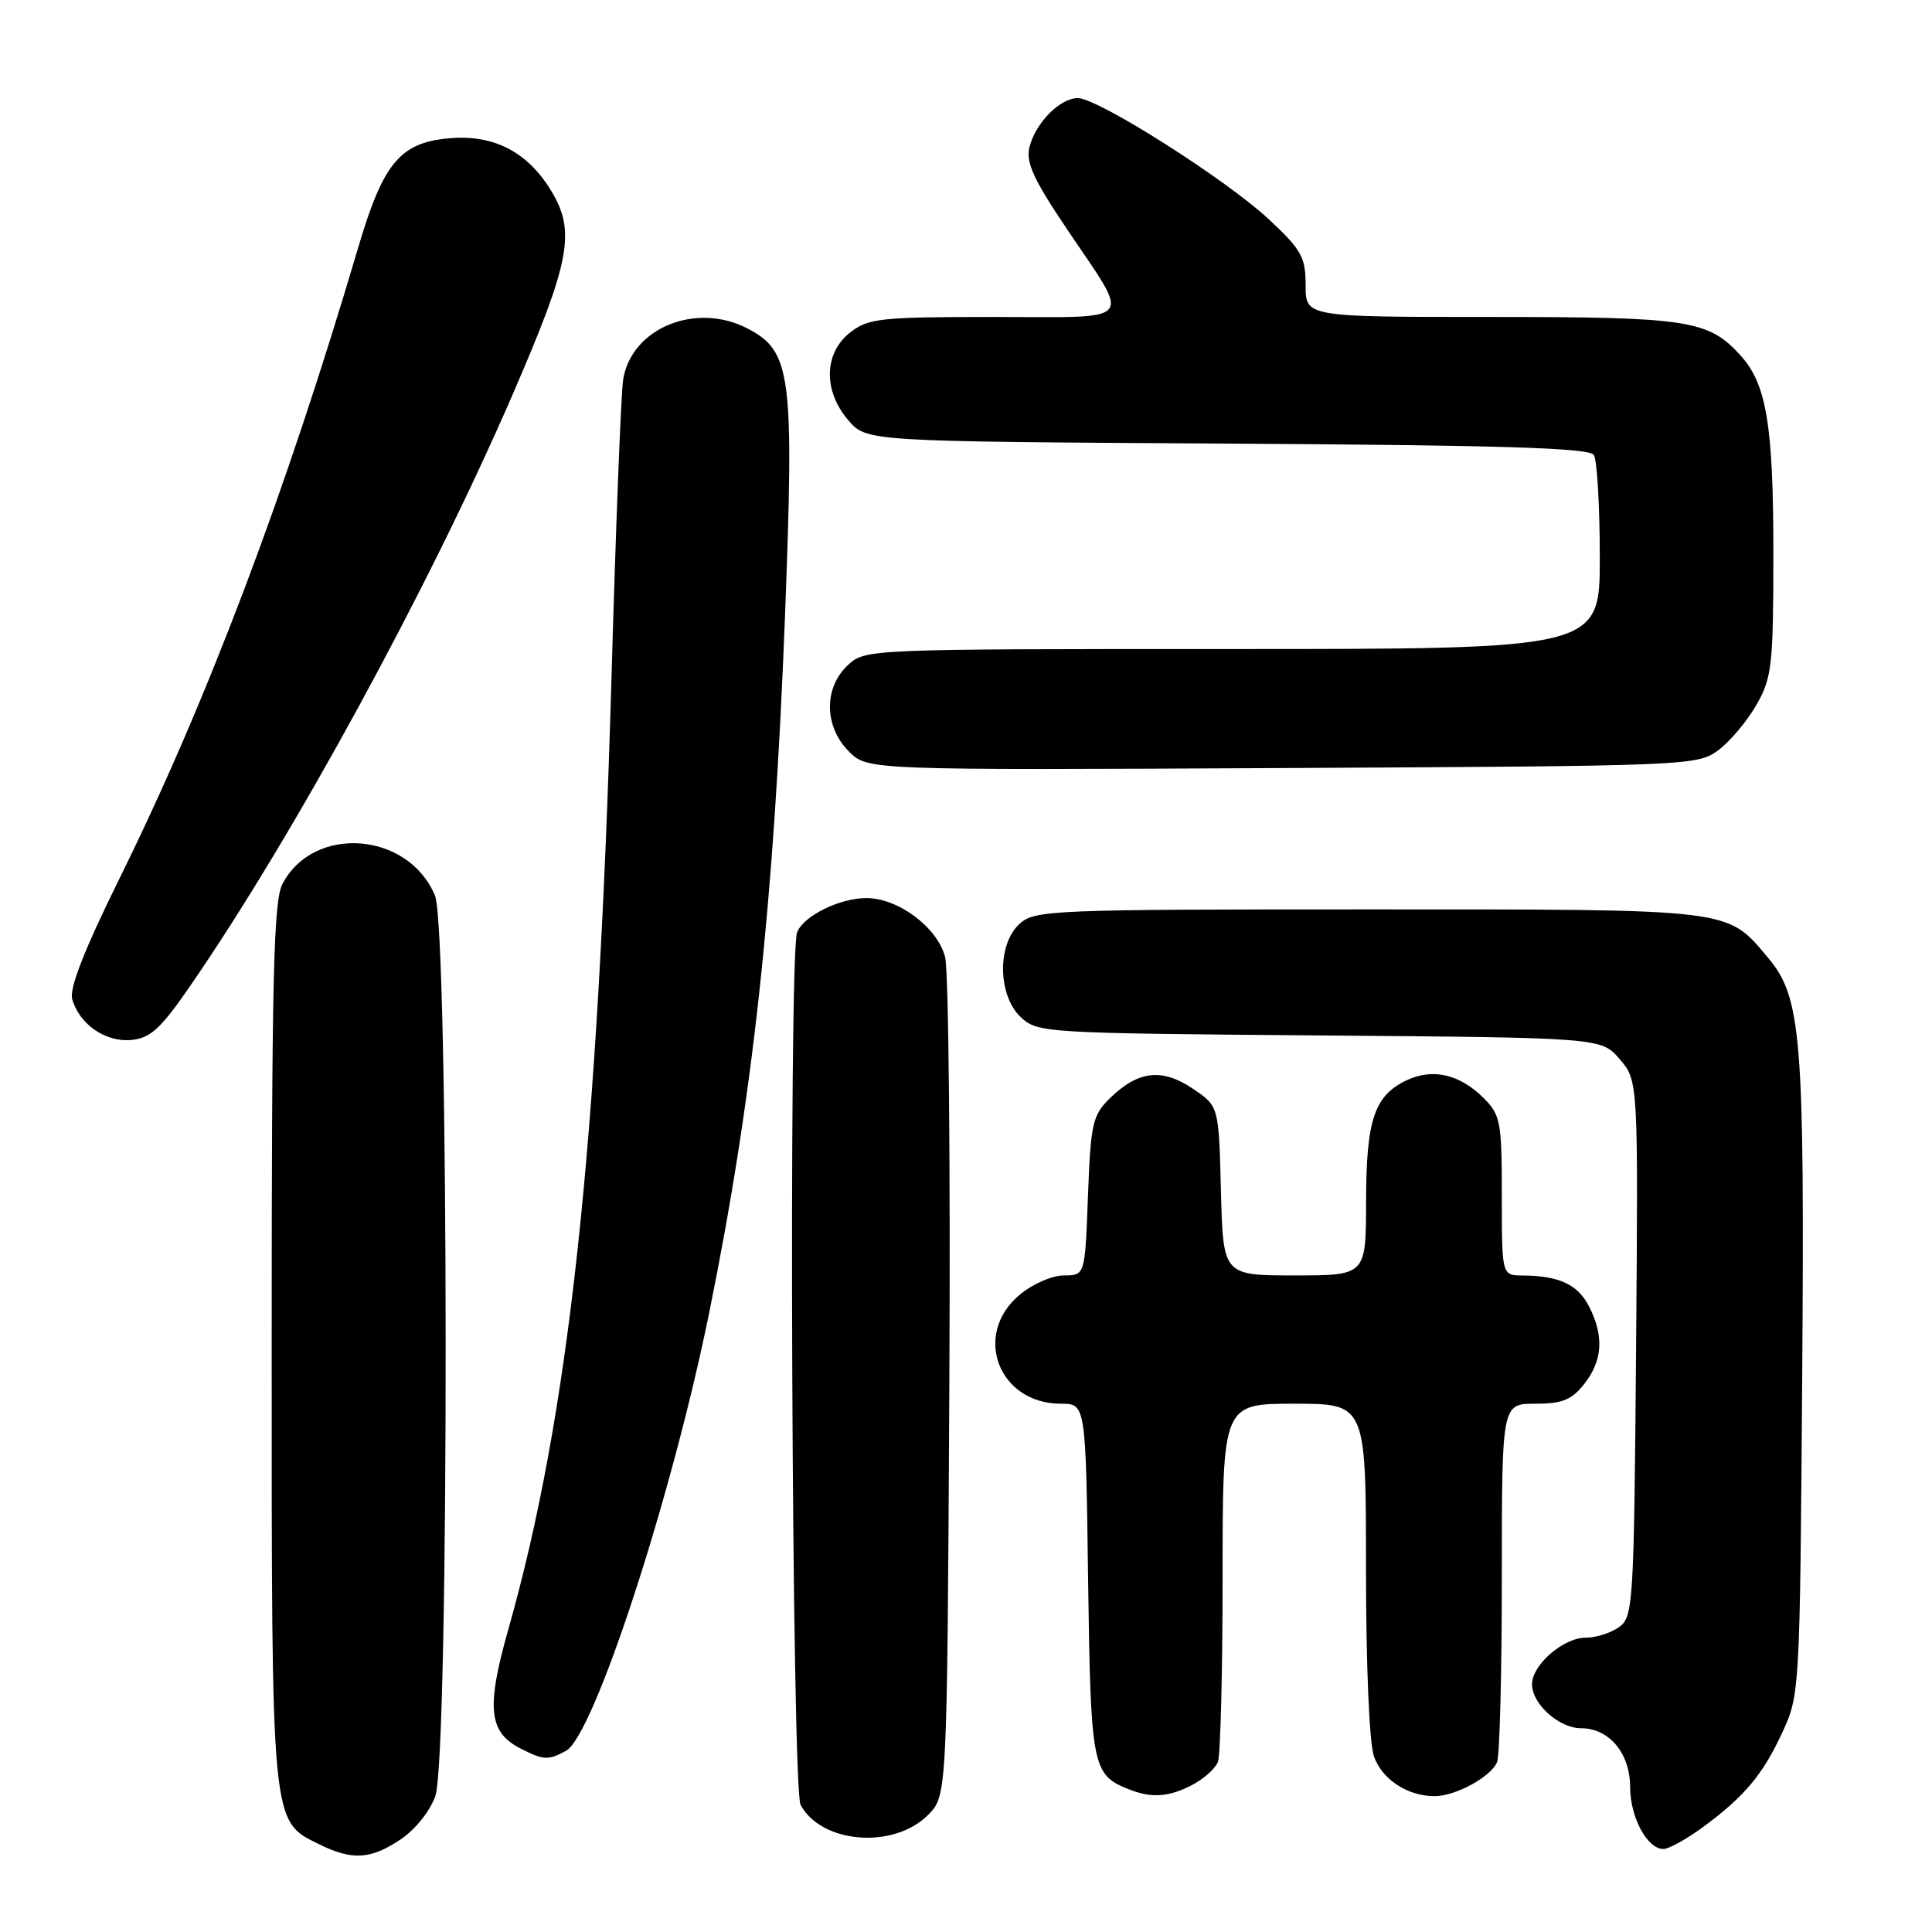 <?xml version="1.0" encoding="UTF-8" standalone="no"?>
<!DOCTYPE svg PUBLIC "-//W3C//DTD SVG 1.1//EN" "http://www.w3.org/Graphics/SVG/1.1/DTD/svg11.dtd" >
<svg xmlns="http://www.w3.org/2000/svg" xmlns:xlink="http://www.w3.org/1999/xlink" version="1.1" viewBox="0 0 256 256">
 <g >
 <path fill="currentColor"
d=" M 53.10 243.72 C 55.04 242.41 57.01 239.95 57.69 237.97 C 59.54 232.59 59.49 123.11 57.64 118.67 C 54.09 110.18 41.51 109.24 37.41 117.16 C 36.24 119.43 36.00 129.88 36.00 178.05 C 36.00 242.34 35.89 241.22 42.32 244.39 C 46.69 246.54 49.13 246.39 53.10 243.72 Z  M 225.60 242.14 C 231.17 238.04 233.58 235.16 236.20 229.49 C 238.47 224.57 238.50 223.89 238.80 182.65 C 239.13 137.50 238.70 132.17 234.31 126.95 C 228.74 120.34 230.09 120.50 181.36 120.50 C 139.35 120.50 137.11 120.59 135.11 122.40 C 132.11 125.12 132.19 131.89 135.26 134.78 C 137.48 136.86 138.37 136.91 174.85 137.20 C 212.18 137.50 212.18 137.50 214.62 140.35 C 217.07 143.20 217.07 143.20 216.79 178.68 C 216.51 212.47 216.41 214.23 214.56 215.58 C 213.49 216.36 211.50 217.00 210.12 217.00 C 207.16 217.00 203.00 220.60 203.00 223.17 C 203.00 225.79 206.58 229.00 209.50 229.00 C 213.22 229.00 216.00 232.32 216.00 236.78 C 216.00 240.79 218.26 245.00 220.41 245.00 C 221.12 245.00 223.45 243.71 225.60 242.14 Z  M 122.95 240.51 C 125.50 237.96 125.50 237.96 125.79 184.02 C 125.95 154.36 125.70 128.61 125.23 126.80 C 124.21 122.88 119.03 119.00 114.80 119.00 C 111.24 119.00 106.46 121.37 105.62 123.54 C 104.47 126.53 104.91 236.97 106.08 239.15 C 108.83 244.29 118.39 245.06 122.95 240.51 Z  M 157.93 236.54 C 159.48 235.73 161.04 234.35 161.38 233.46 C 161.72 232.56 162.00 221.52 162.00 208.92 C 162.00 186.00 162.00 186.00 171.50 186.00 C 181.00 186.00 181.00 186.00 181.00 207.85 C 181.00 220.53 181.44 230.97 182.05 232.71 C 183.12 235.78 186.50 238.00 190.10 238.00 C 192.89 238.00 197.63 235.40 198.38 233.46 C 198.72 232.56 199.00 221.52 199.00 208.92 C 199.00 186.00 199.00 186.00 203.43 186.00 C 207.02 186.00 208.25 185.50 209.93 183.37 C 212.37 180.27 212.56 176.99 210.54 173.08 C 209.04 170.18 206.57 169.04 201.75 169.01 C 199.00 169.00 199.00 169.00 199.00 158.45 C 199.00 148.64 198.83 147.74 196.59 145.50 C 193.42 142.33 189.81 141.50 186.35 143.16 C 182.09 145.20 181.03 148.40 181.01 159.25 C 181.00 169.00 181.00 169.00 171.53 169.00 C 162.07 169.00 162.07 169.00 161.78 157.79 C 161.50 146.57 161.50 146.57 158.03 144.24 C 153.95 141.49 150.77 141.88 147.03 145.56 C 144.77 147.78 144.52 148.91 144.16 158.50 C 143.77 169.00 143.77 169.00 140.96 169.00 C 139.40 169.00 136.79 170.15 135.08 171.59 C 128.83 176.85 132.31 186.00 140.57 186.00 C 143.87 186.00 143.87 186.00 144.18 209.35 C 144.52 234.05 144.72 235.13 149.47 237.05 C 152.53 238.29 154.80 238.15 157.93 236.54 Z  M 74.99 232.00 C 78.67 230.04 88.98 198.50 93.96 174.00 C 99.77 145.42 102.55 119.82 104.02 81.54 C 105.24 49.52 104.85 46.53 99.02 43.51 C 92.17 39.97 83.64 43.50 82.57 50.31 C 82.29 52.06 81.59 69.92 81.02 90.00 C 79.24 152.00 75.38 187.59 67.36 215.88 C 64.40 226.33 64.74 229.55 69.02 231.71 C 72.04 233.24 72.62 233.27 74.99 232.00 Z  M 25.30 130.50 C 39.07 110.47 56.84 77.85 67.95 52.22 C 75.59 34.57 76.32 30.68 73.01 25.24 C 69.88 20.11 65.41 17.81 59.56 18.32 C 53.03 18.88 50.78 21.57 47.47 32.78 C 37.79 65.54 27.43 92.92 15.83 116.41 C 11.15 125.89 9.16 130.98 9.57 132.41 C 10.54 135.75 14.00 138.13 17.42 137.80 C 19.96 137.55 21.31 136.30 25.30 130.50 Z  M 227.68 99.41 C 229.23 98.25 231.51 95.55 232.73 93.41 C 234.79 89.81 234.97 88.21 234.98 73.50 C 234.99 56.42 234.09 50.91 230.65 47.12 C 226.38 42.40 223.77 42.00 197.53 42.00 C 173.00 42.00 173.00 42.00 173.00 37.80 C 173.00 34.06 172.46 33.10 168.12 29.05 C 162.44 23.76 145.49 13.00 142.82 13.00 C 140.45 13.00 137.22 16.27 136.41 19.49 C 135.91 21.50 136.93 23.75 141.34 30.30 C 149.95 43.11 150.85 42.00 131.74 42.00 C 116.59 42.00 115.06 42.17 112.63 44.07 C 109.16 46.81 109.06 51.80 112.41 55.69 C 114.83 58.50 114.83 58.50 162.62 58.78 C 198.92 58.99 210.60 59.35 211.19 60.28 C 211.62 60.95 211.98 67.01 211.98 73.75 C 212.00 86.00 212.00 86.00 163.31 86.00 C 114.70 86.00 114.63 86.00 112.31 88.17 C 109.13 91.16 109.21 96.30 112.48 99.57 C 114.96 102.05 114.96 102.05 169.91 101.77 C 223.89 101.50 224.90 101.46 227.68 99.41 Z "/>
</g>
</svg>